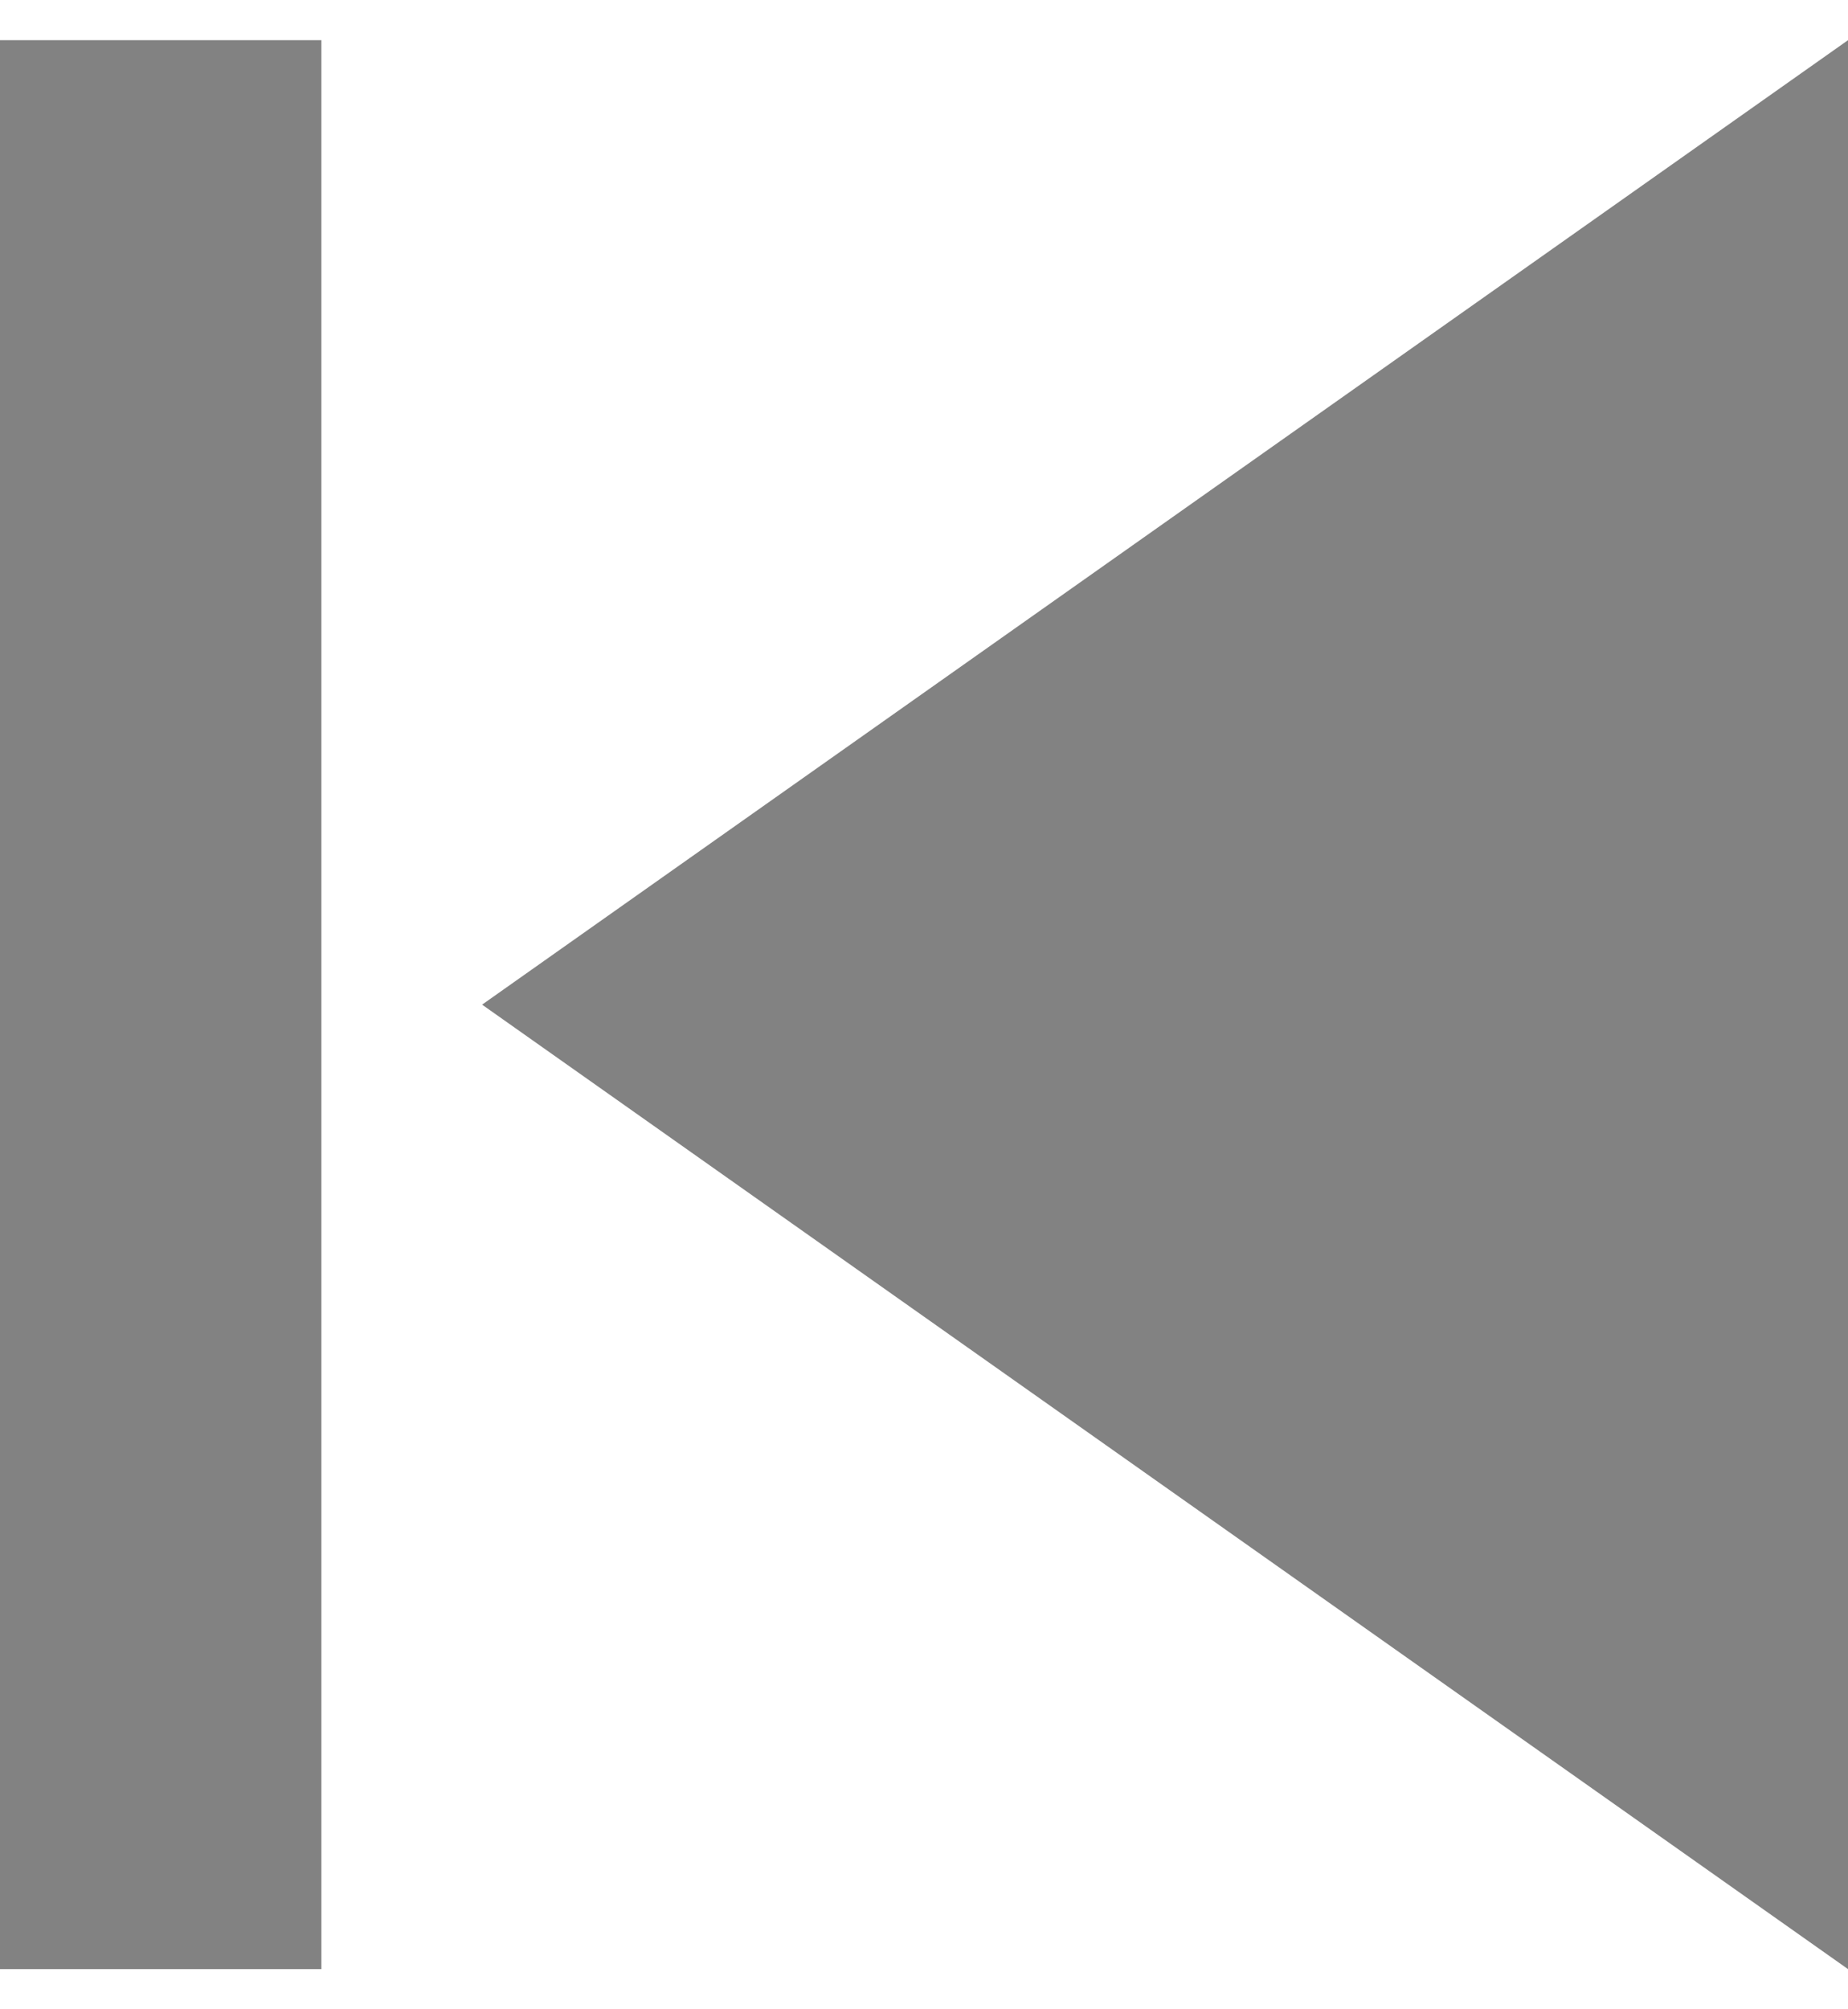 <svg xmlns="http://www.w3.org/2000/svg" width="23" height="25" preserveAspectRatio="xMidYMid" viewBox="0 0 23 24"><defs><style>.cls-3 { fill: #828282; }</style></defs><g id="oups_onsvg"><path fill-rule="evenodd" d="M6 12l17 12V0L6 12z" class="cls-3"/><path d="M0 0h4v24H0z" class="cls-3"/></g></svg>